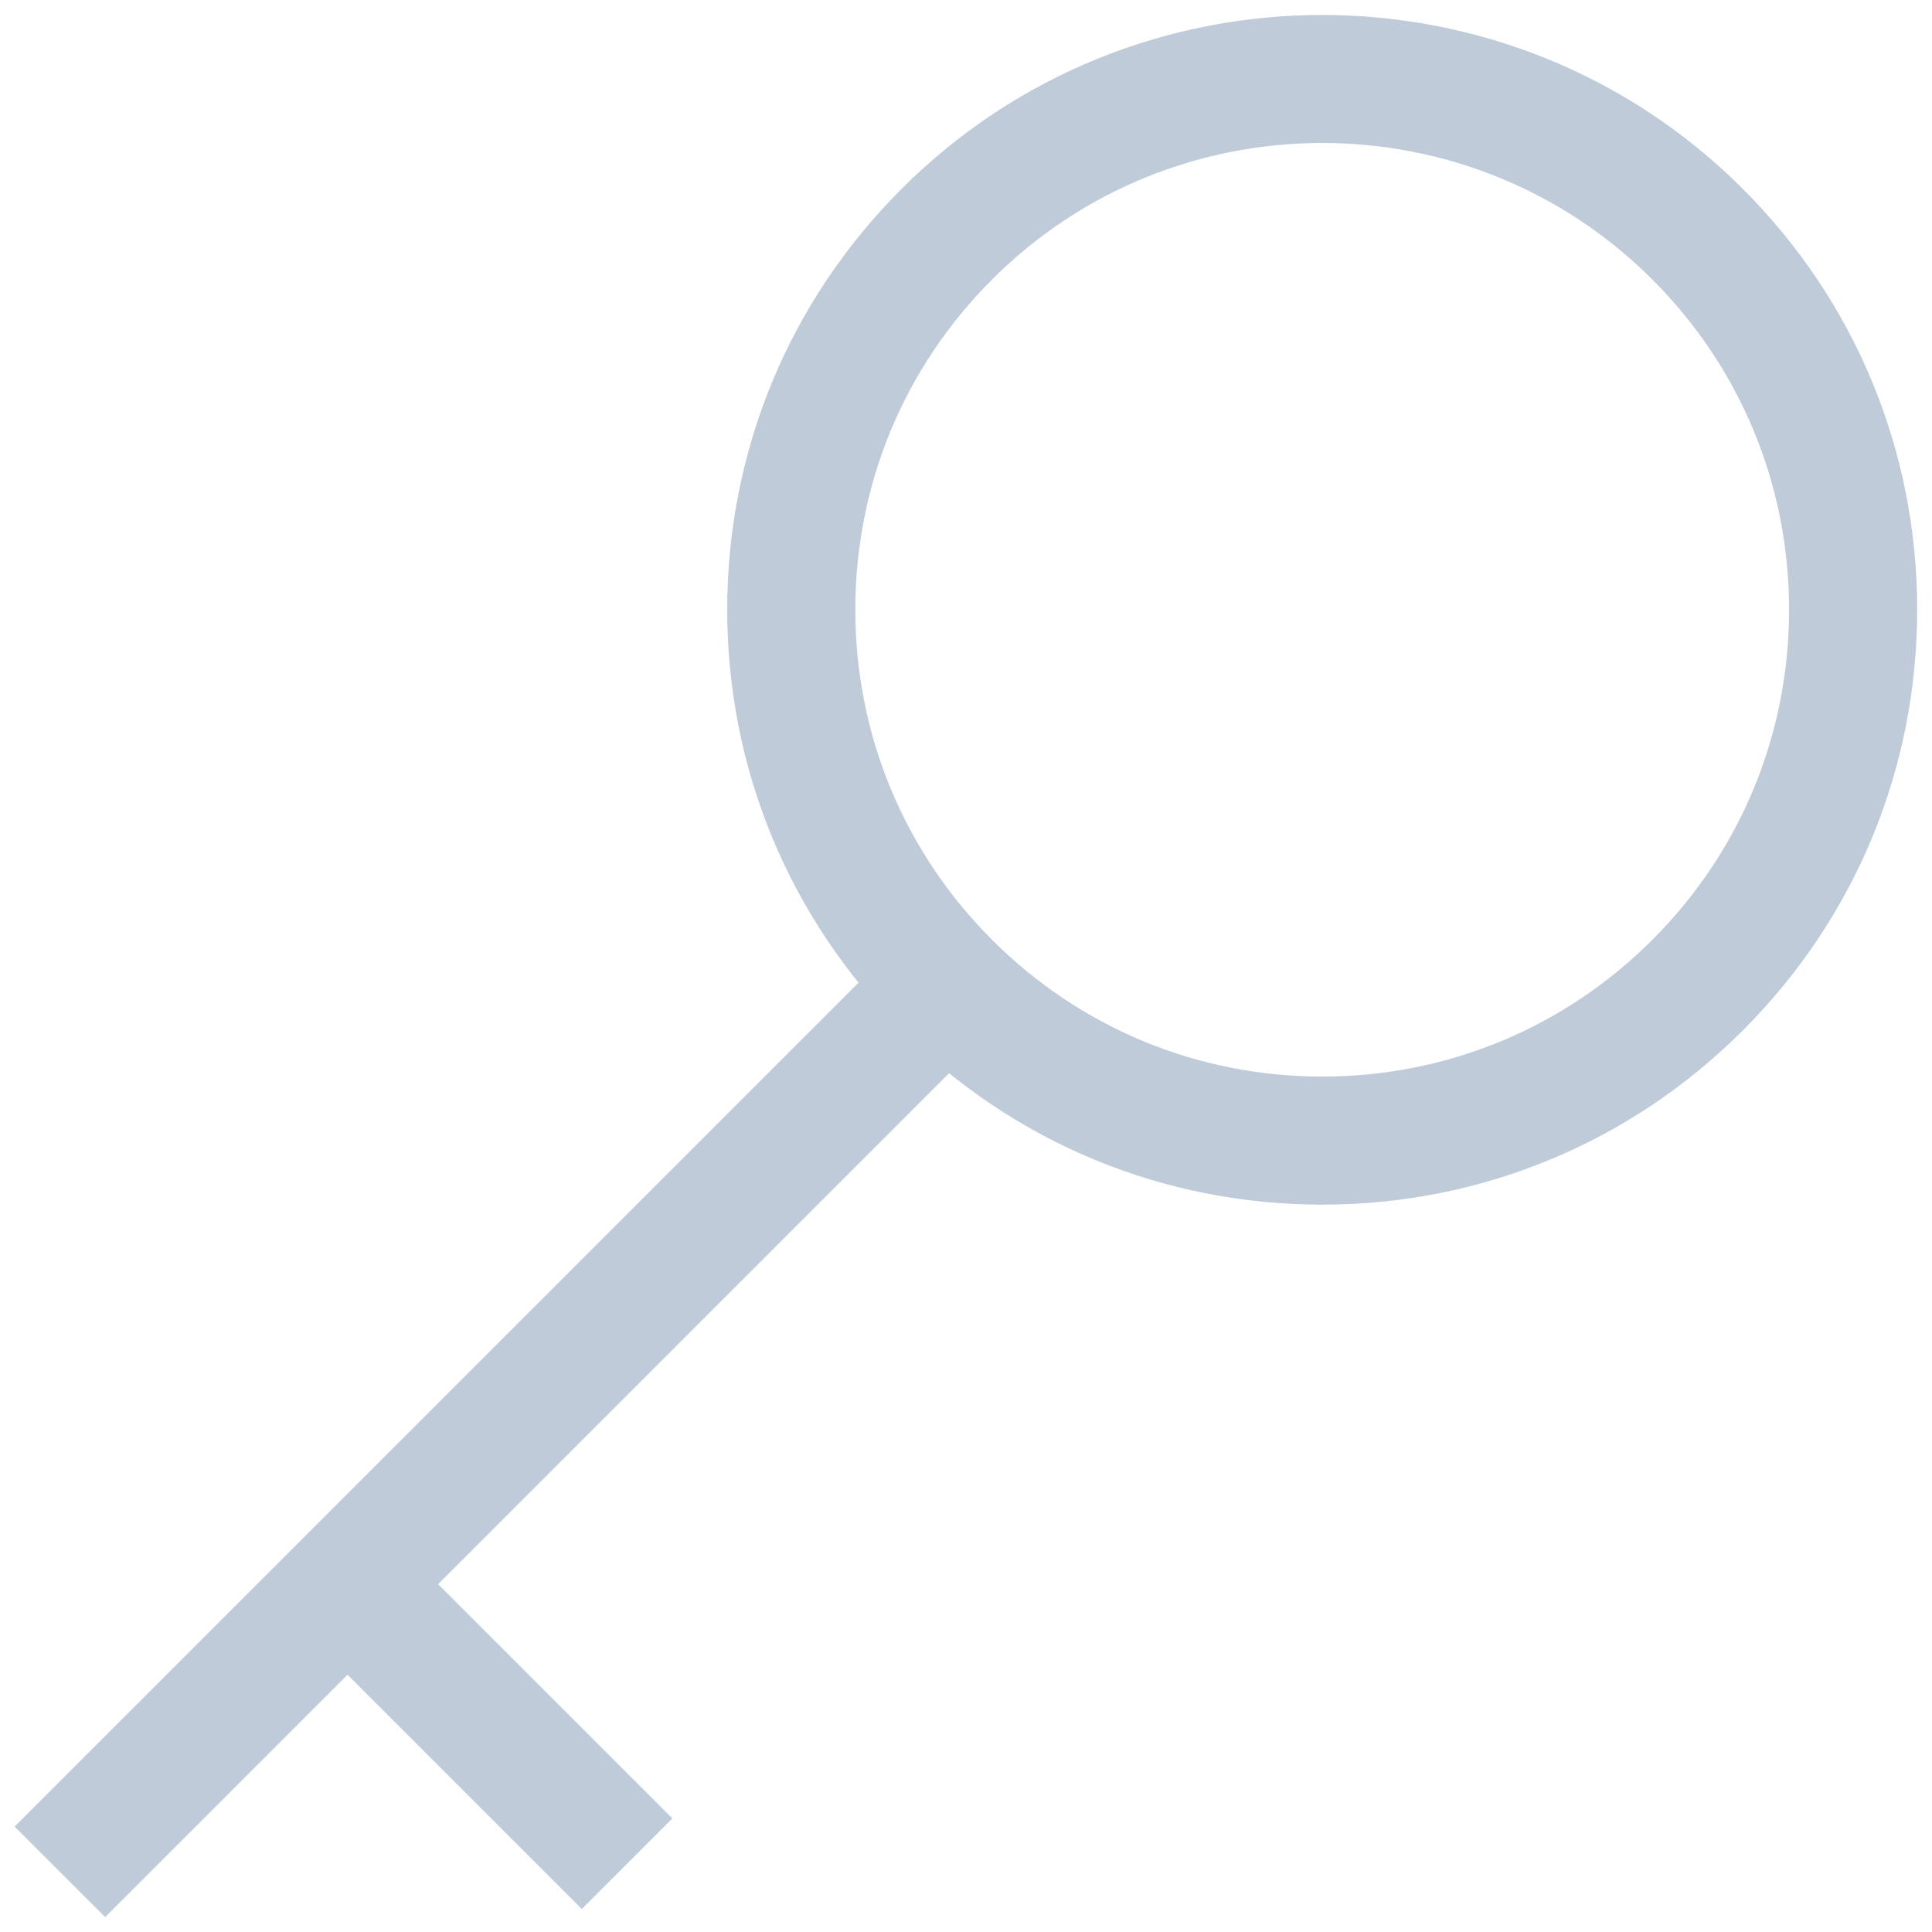<svg xmlns="http://www.w3.org/2000/svg" xmlns:xlink="http://www.w3.org/1999/xlink" version="1.1" width="256" height="256" viewBox="0 0 256 256" xml:space="preserve">
<desc>Created with Fabric.js 1.7.22</desc>
<defs>
</defs>
<g transform="translate(128 128) scale(0.72 0.72)" style="">
	<g style="stroke: none; stroke-width: 0; stroke-dasharray: none; stroke-linecap: butt; stroke-linejoin: miter; stroke-miterlimit: 10; fill: none; fill-rule: nonzero; opacity: 1;" transform="translate(-175.05 -175.05) scale(3.89 3.89)" >
	<path d="M 61.852 56.29 c -7.519 0 -14.588 -2.928 -19.904 -8.245 c -5.317 -5.316 -8.245 -12.385 -8.245 -19.903 s 2.928 -14.587 8.245 -19.904 c 10.974 -10.975 28.833 -10.975 39.807 0 C 87.072 13.554 90 20.623 90 28.142 s -2.928 14.587 -8.245 19.903 l 0 0 C 76.439 53.361 69.371 56.29 61.852 56.29 z M 61.852 6.063 c -5.657 0 -11.314 2.153 -15.619 6.459 c -4.173 4.173 -6.47 9.719 -6.47 15.62 c 0 5.9 2.298 11.447 6.47 15.619 c 4.172 4.172 9.719 6.47 15.619 6.47 c 5.899 0 11.447 -2.298 15.619 -6.469 v 0 c 4.172 -4.172 6.469 -9.719 6.469 -15.619 c 0 -5.9 -2.298 -11.447 -6.469 -15.62 C 73.165 8.216 67.508 6.063 61.852 6.063 z" style="stroke: none; stroke-width: 1; stroke-dasharray: none; stroke-linecap: butt; stroke-linejoin: miter; stroke-miterlimit: 10; fill: rgb(191,203,217); fill-rule: nonzero; opacity: 1;" transform=" matrix(1 0 0 1 0 0) " stroke-linecap="round" />
	<rect x="-6.55" y="63.85" rx="0" ry="0" width="59.32" height="6.06" style="stroke: none; stroke-width: 1; stroke-dasharray: none; stroke-linecap: butt; stroke-linejoin: miter; stroke-miterlimit: 10; fill: rgb(191,203,217); fill-rule: nonzero; opacity: 1;" transform=" matrix(0.707 -0.707 0.707 0.707 -40.522 35.941) "/>
	<rect x="19.33" y="71.51" rx="0" ry="0" width="6.06" height="18.71" style="stroke: none; stroke-width: 1; stroke-dasharray: none; stroke-linecap: butt; stroke-linejoin: miter; stroke-miterlimit: 10; fill: rgb(191,203,217); fill-rule: nonzero; opacity: 1;" transform=" matrix(0.707 -0.707 0.707 0.707 -50.627 39.494) "/>
</g>
</g>
</svg>
